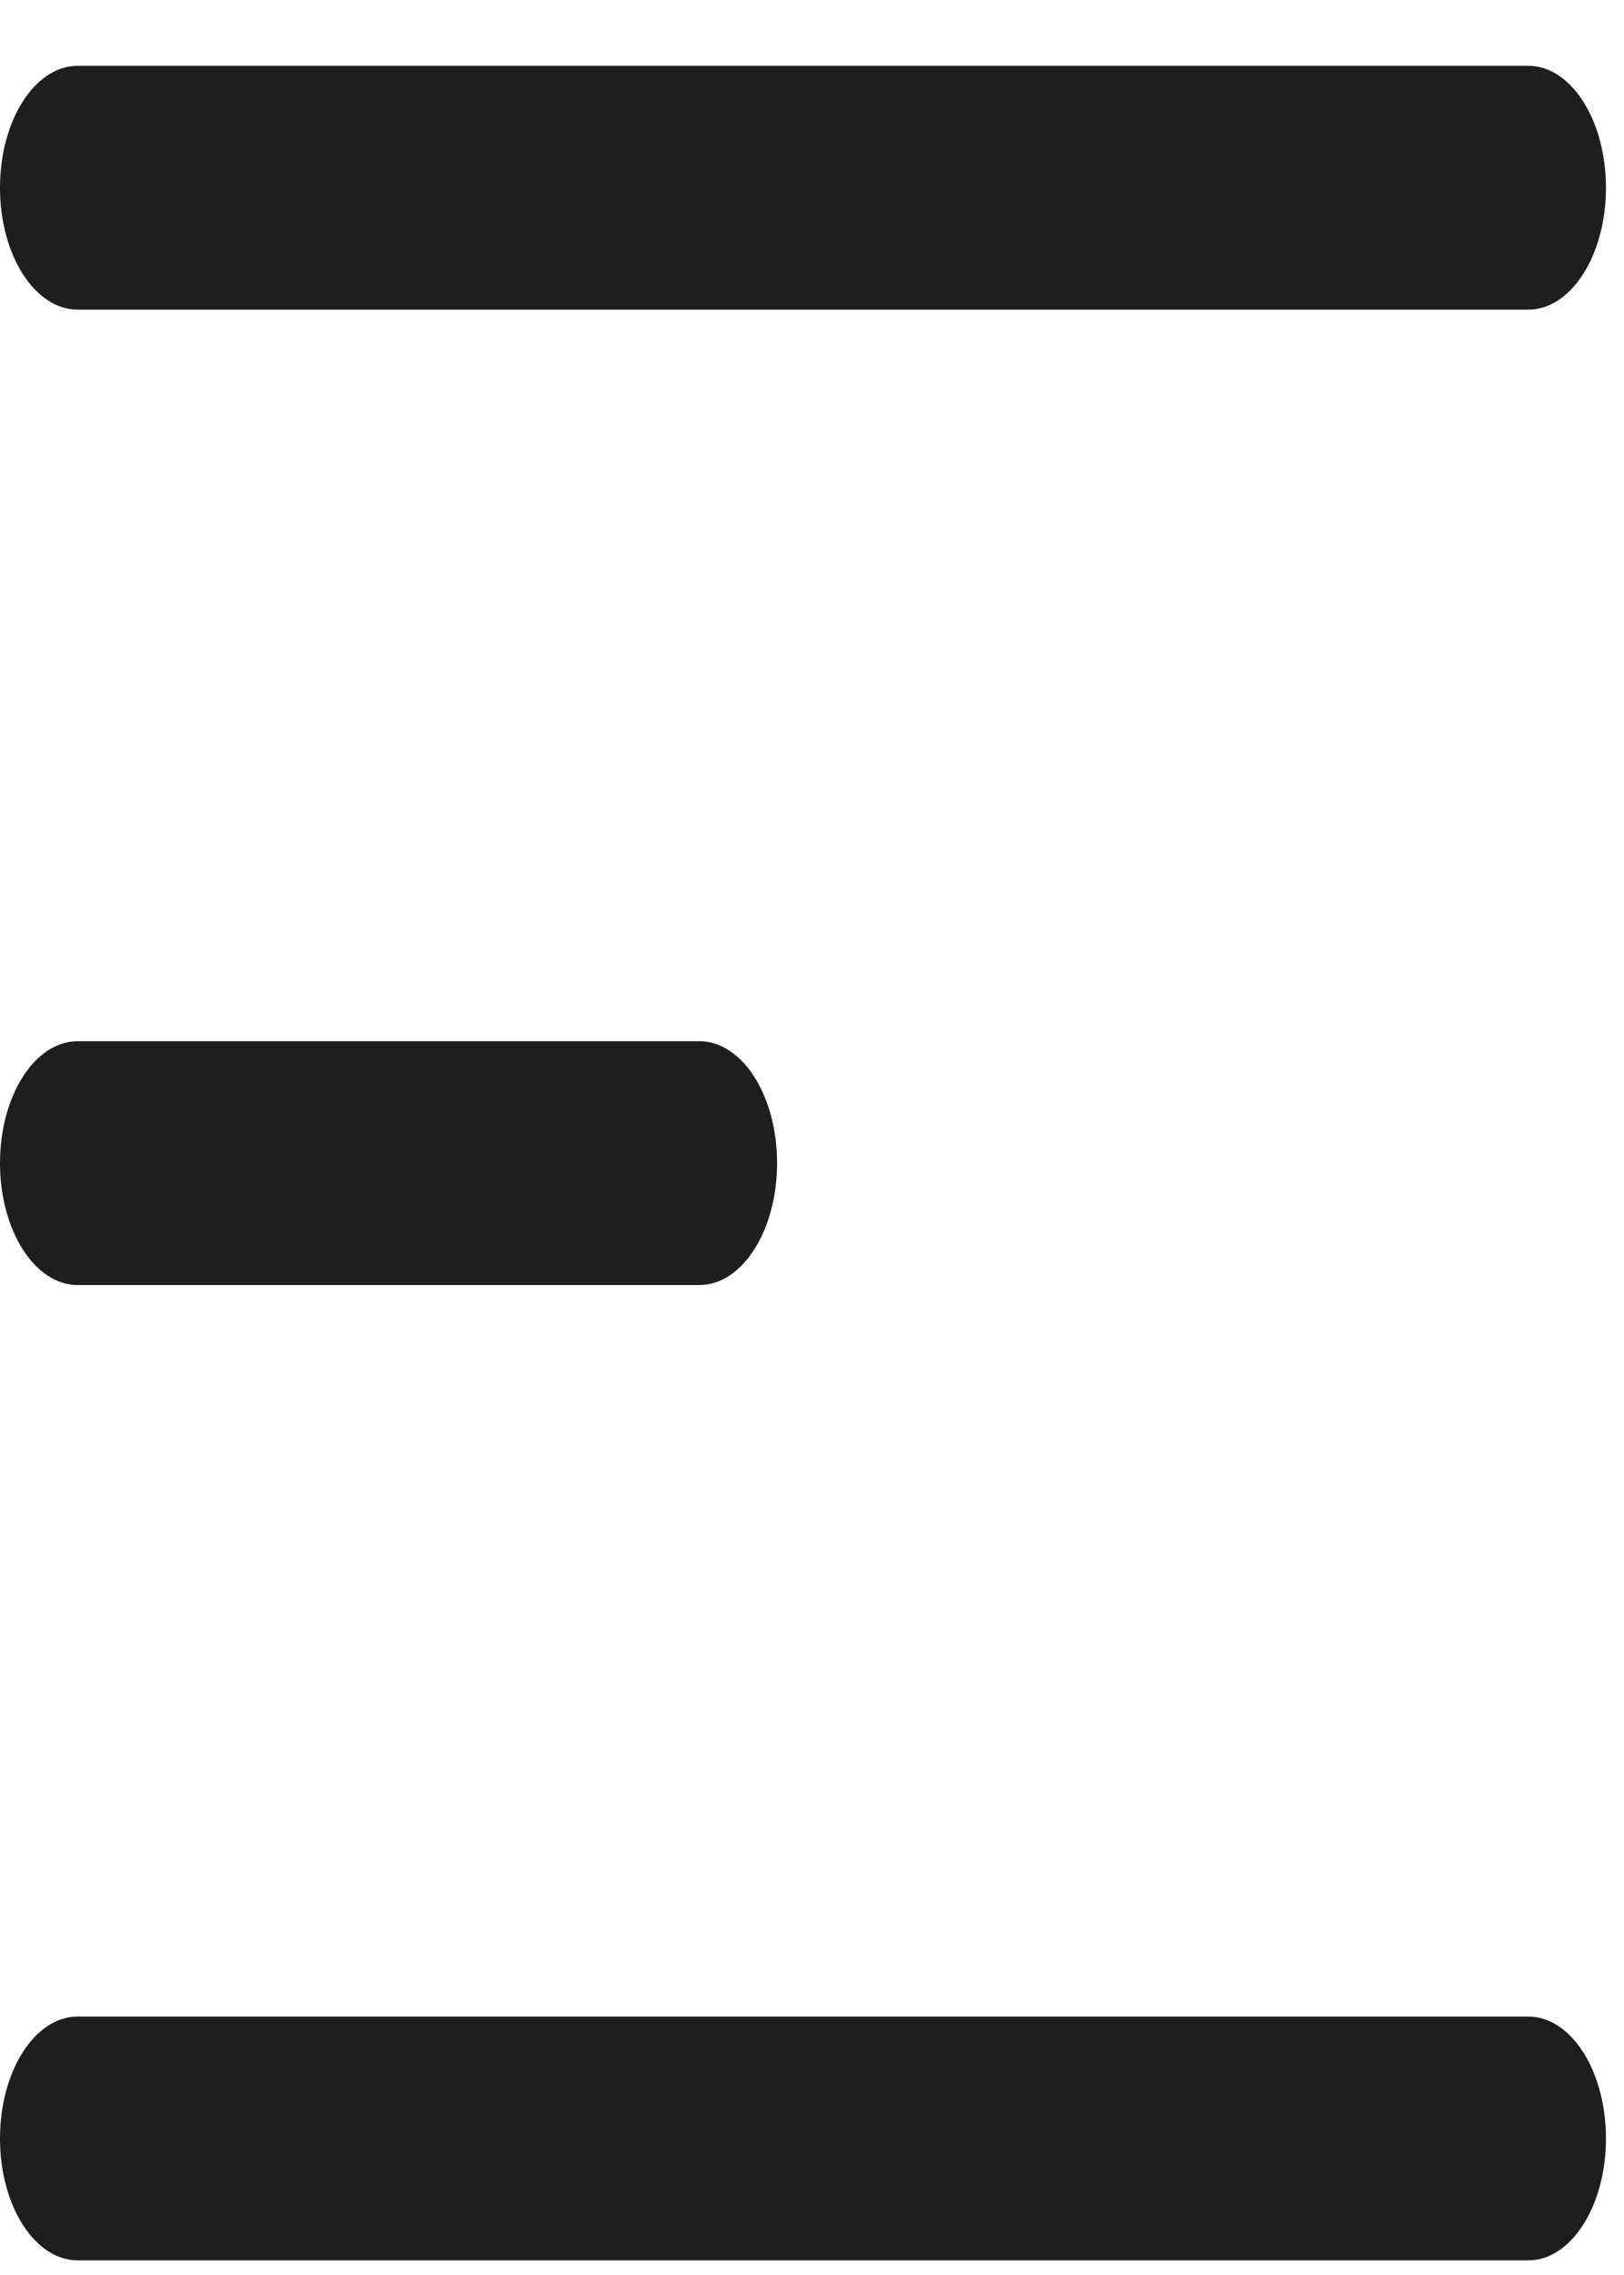 <svg width="20" height="28" viewBox="0 0 20 28" fill="none" xmlns="http://www.w3.org/2000/svg">
<path d="M0.957 0.81C0.428 0.81 0 1.482 0 2.311C0 3.139 0.428 3.811 0.957 3.811H18.821C19.35 3.811 19.778 3.139 19.778 2.311C19.778 1.482 19.35 0.81 18.821 0.81H0.957Z" fill="#1E1E1E"/>
<path d="M0.957 12.815C0.428 12.815 0 13.486 0 14.315C0 15.144 0.428 15.816 0.957 15.816H8.613C9.142 15.816 9.57 15.144 9.57 14.315C9.57 13.486 9.142 12.815 8.613 12.815H0.957Z" fill="#1E1E1E"/>
<path d="M0.957 24.819C0.428 24.819 0 25.491 0 26.32C0 27.148 0.428 27.82 0.957 27.82H18.821C19.35 27.82 19.778 27.148 19.778 26.32C19.778 25.491 19.35 24.819 18.821 24.819H0.957Z" fill="#1E1E1E"/>
</svg>
